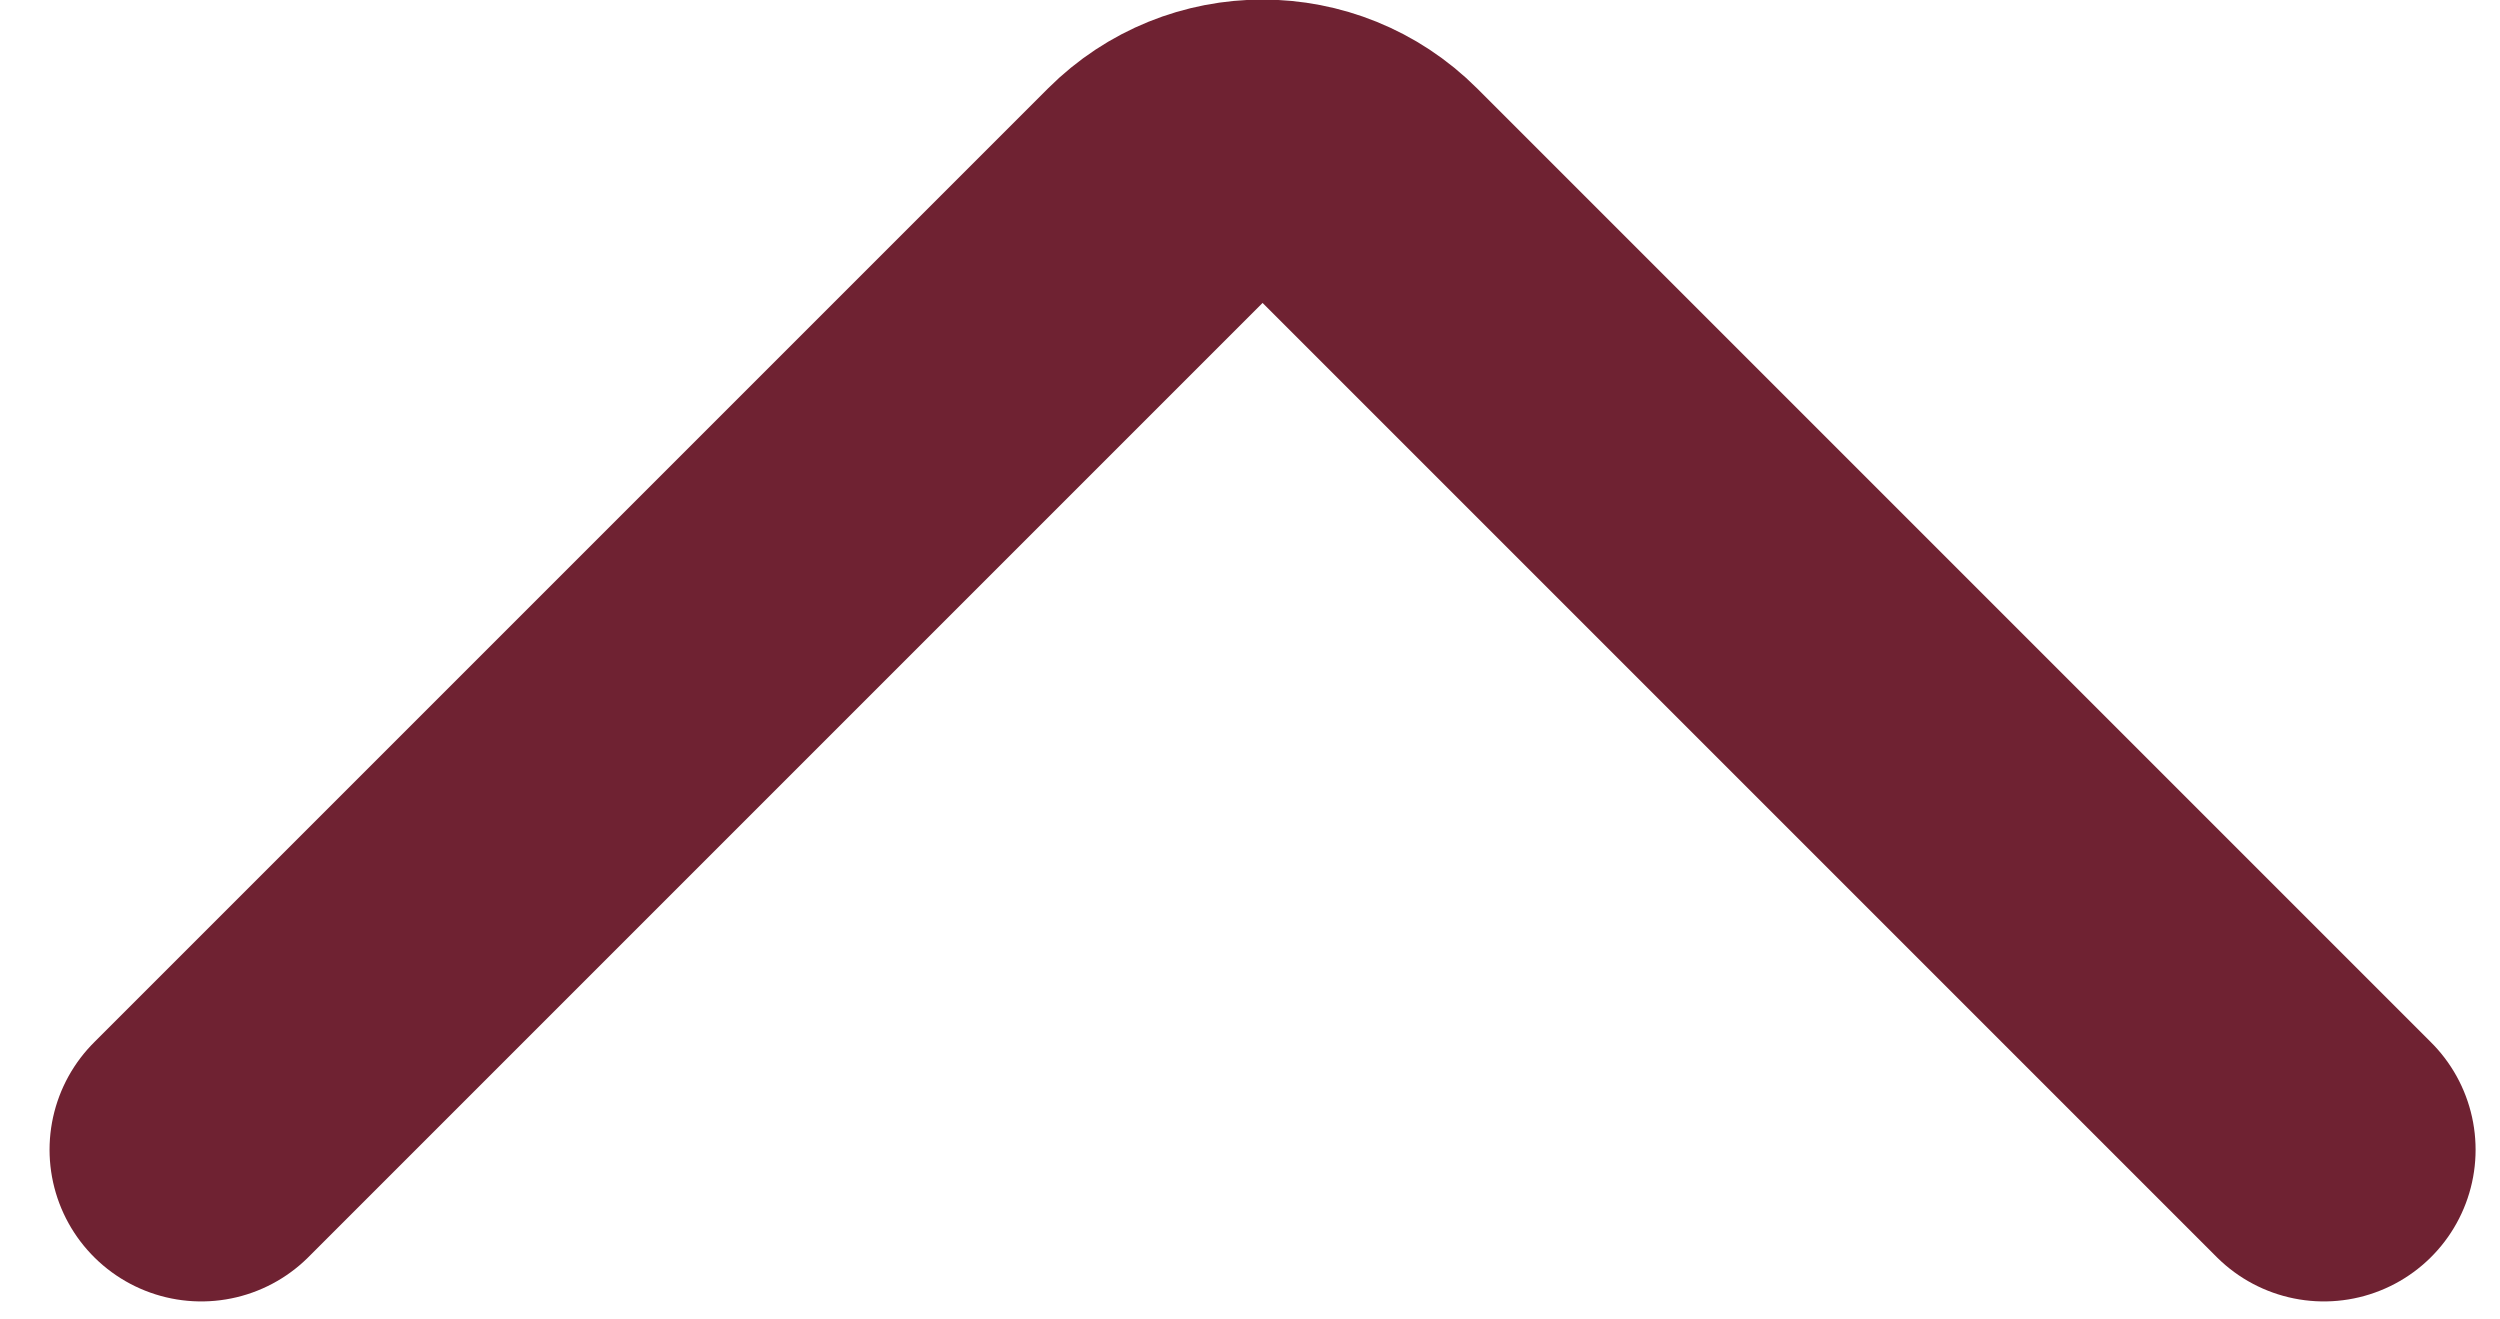 ﻿<svg width="36" height="19" viewBox="0 0 36 19" fill="none" xmlns="http://www.w3.org/2000/svg">
<path d="M2.898 16.556L16.636 2.818C17.489 1.965 18.872 1.965 19.726 2.818L33.464 16.556" stroke="#6F2232" stroke-width="4.369" stroke-linecap="round"/>
</svg>
